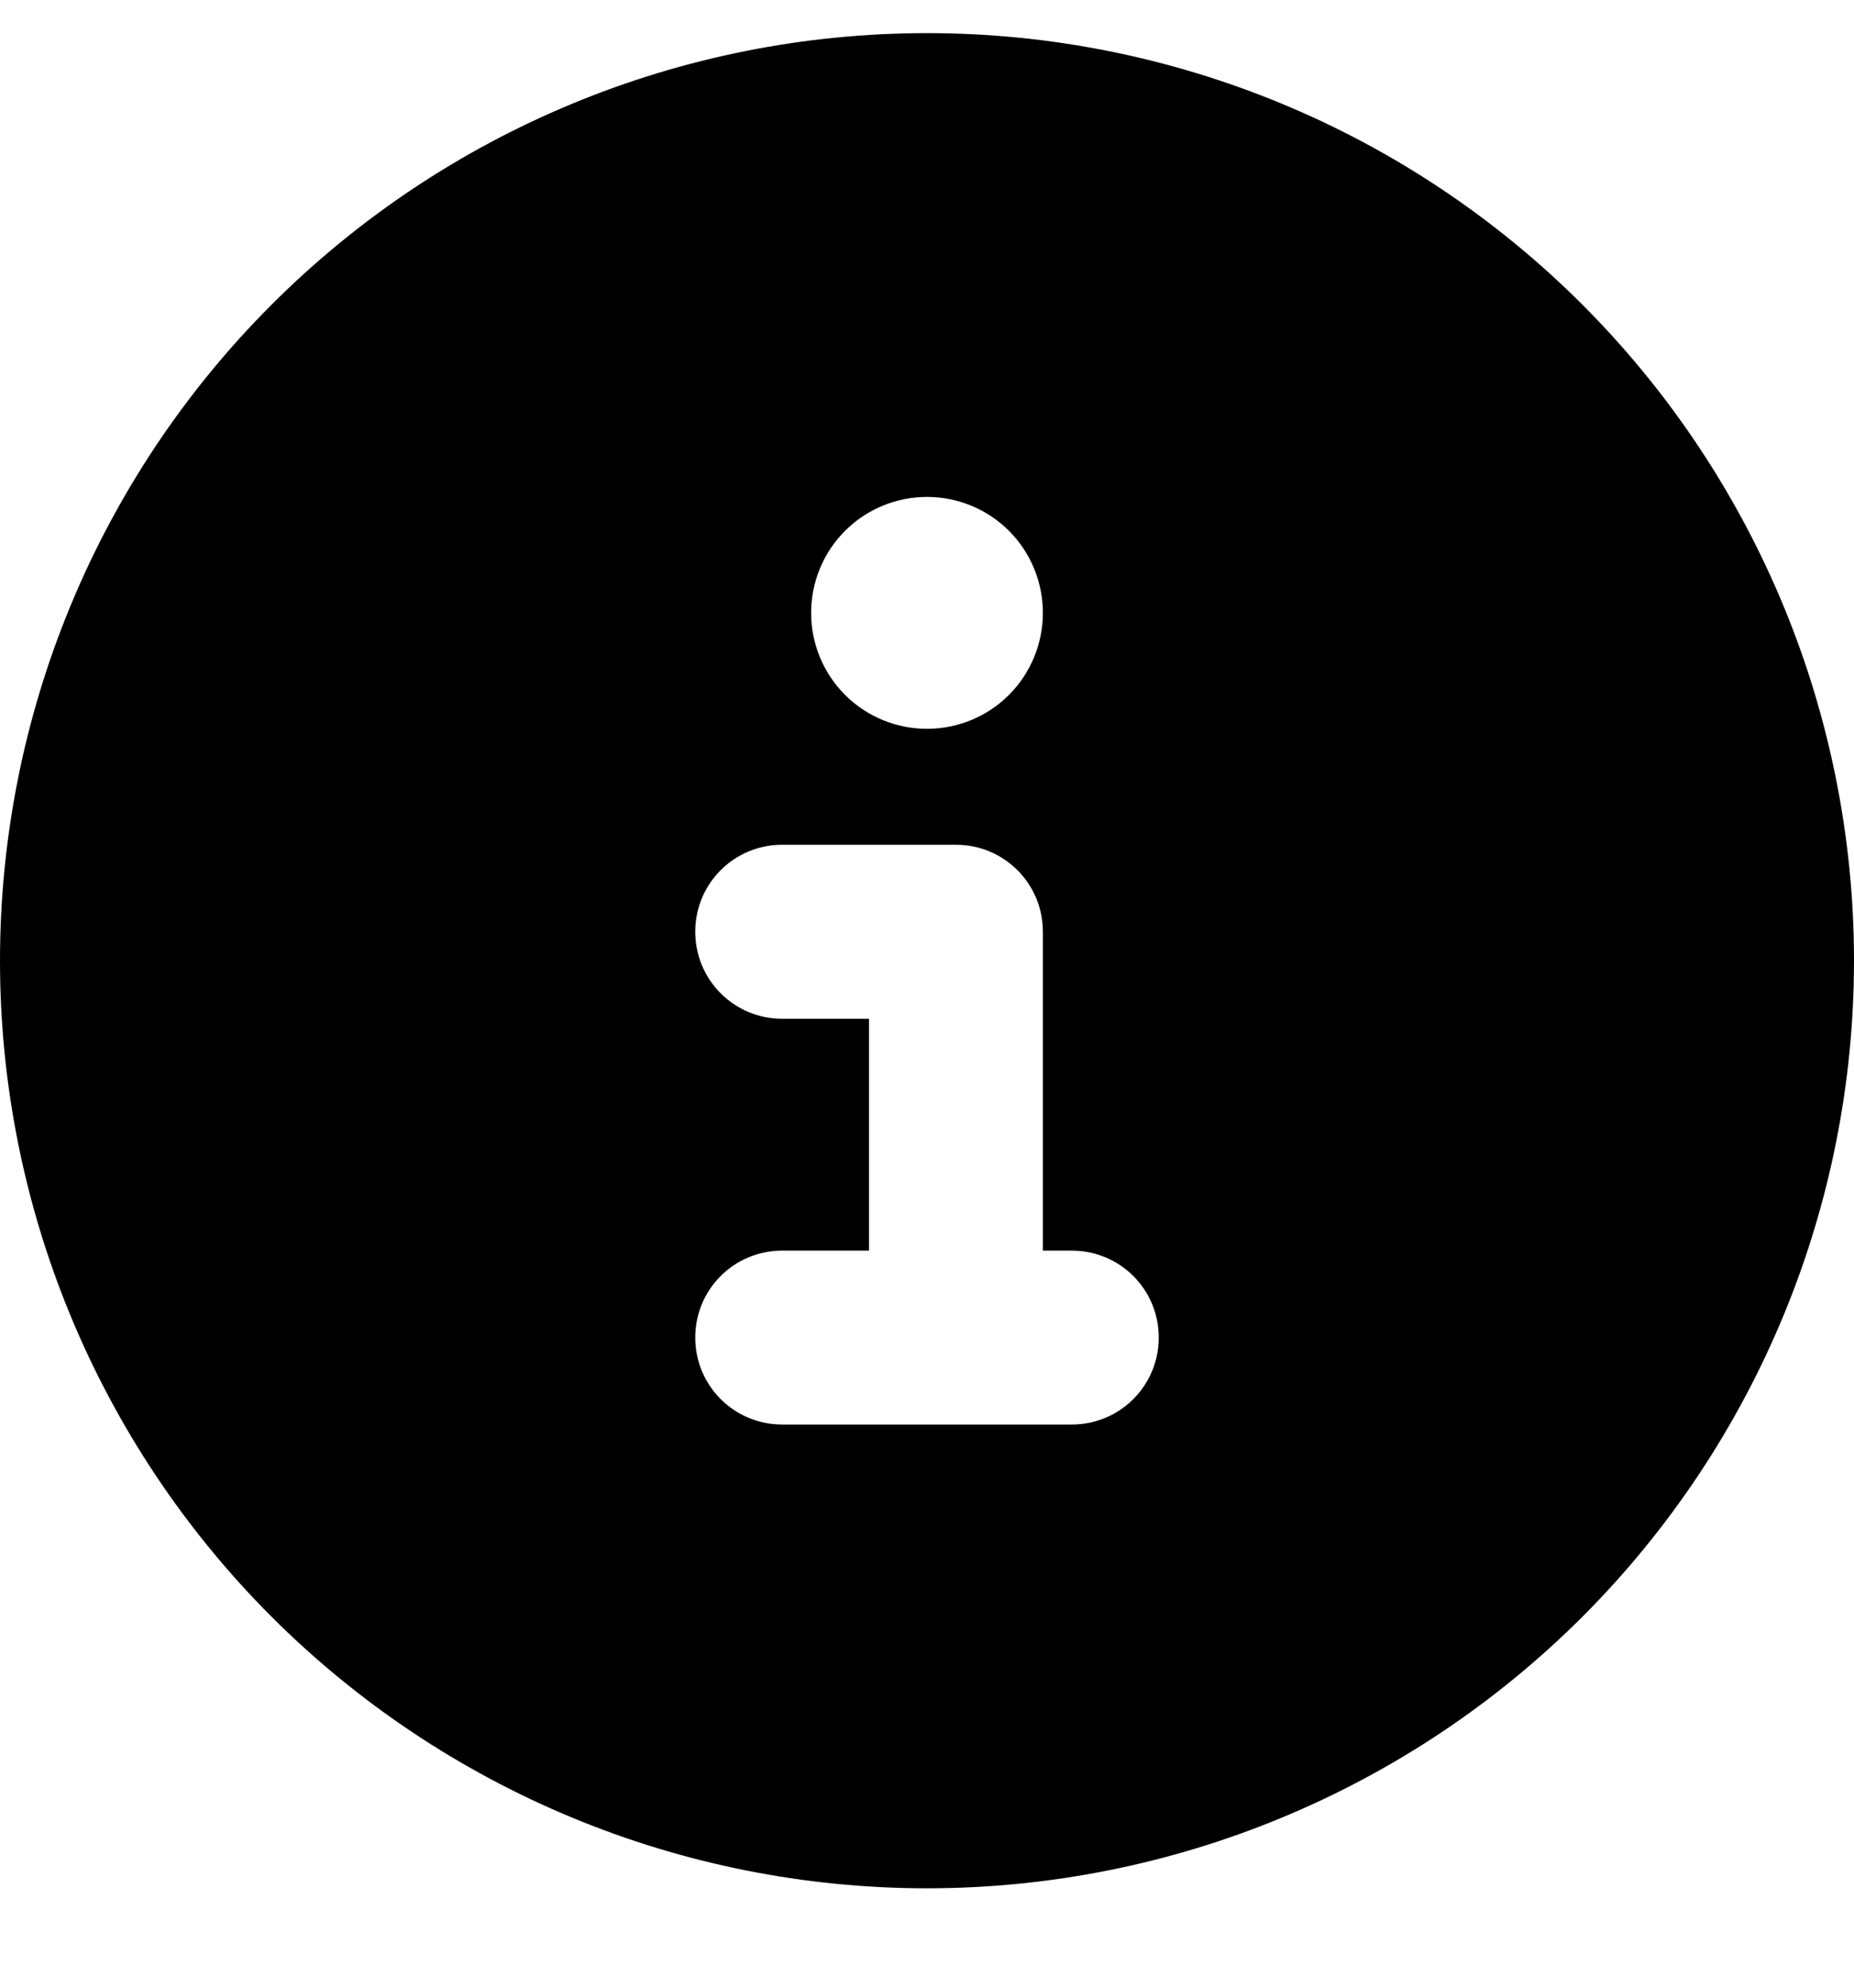 <svg width="14" height="15" viewBox="0 0 14 15" fill="none" xmlns="http://www.w3.org/2000/svg">
<path d="M7 14.25C8.857 14.25 10.637 13.512 11.95 12.2C13.262 10.887 14 9.107 14 7.25C14 5.393 13.262 3.613 11.95 2.3C10.637 0.987 8.857 0.25 7 0.25C5.143 0.25 3.363 0.987 2.05 2.3C0.737 3.613 0 5.393 0 7.25C0 9.107 0.737 10.887 2.05 12.2C3.363 13.512 5.143 14.25 7 14.25ZM5.906 9.438H6.562V7.688H5.906C5.543 7.688 5.25 7.395 5.25 7.031C5.25 6.668 5.543 6.375 5.906 6.375H7.219C7.582 6.375 7.875 6.668 7.875 7.031V9.438H8.094C8.457 9.438 8.75 9.73 8.75 10.094C8.75 10.457 8.457 10.75 8.094 10.75H5.906C5.543 10.75 5.25 10.457 5.25 10.094C5.25 9.73 5.543 9.438 5.906 9.438ZM7 3.75C7.232 3.75 7.455 3.842 7.619 4.006C7.783 4.17 7.875 4.393 7.875 4.625C7.875 4.857 7.783 5.08 7.619 5.244C7.455 5.408 7.232 5.5 7 5.5C6.768 5.5 6.545 5.408 6.381 5.244C6.217 5.08 6.125 4.857 6.125 4.625C6.125 4.393 6.217 4.17 6.381 4.006C6.545 3.842 6.768 3.75 7 3.75Z" fill="currentColor"/>
</svg>
